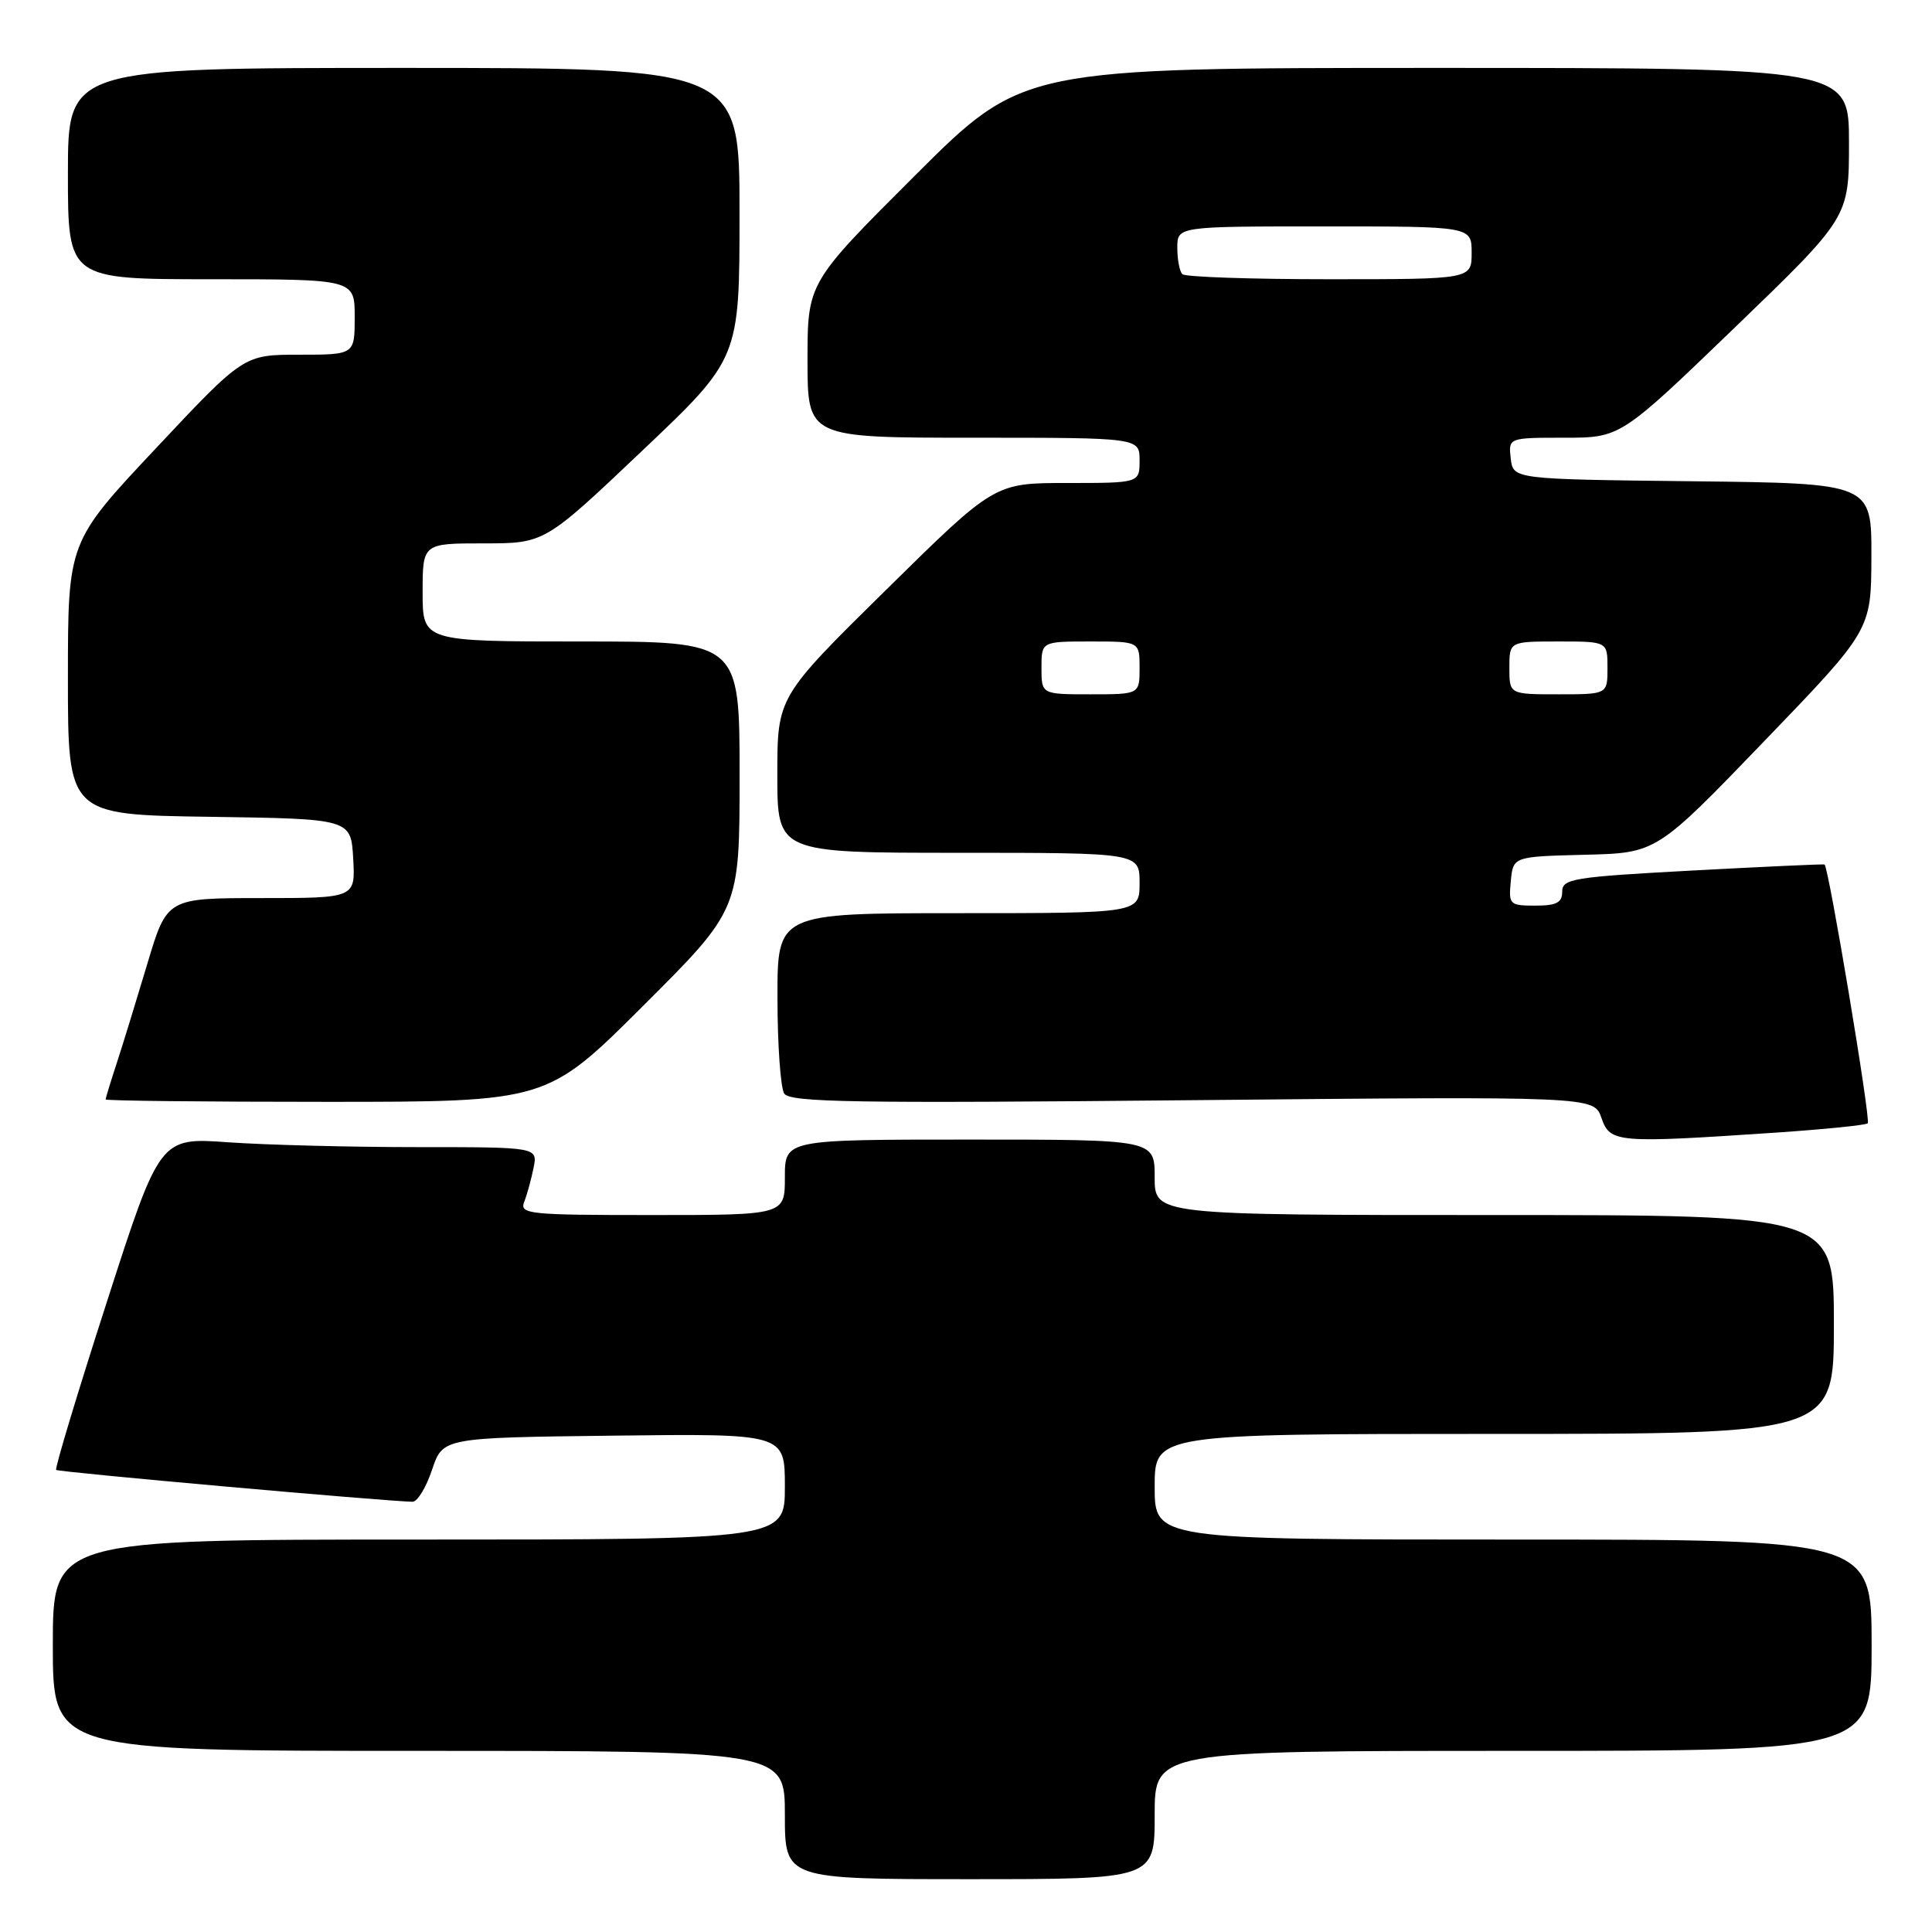 <?xml version="1.0" encoding="UTF-8" standalone="no"?>
<!DOCTYPE svg PUBLIC "-//W3C//DTD SVG 1.1//EN" "http://www.w3.org/Graphics/SVG/1.1/DTD/svg11.dtd" >
<svg xmlns="http://www.w3.org/2000/svg" xmlns:xlink="http://www.w3.org/1999/xlink" version="1.1" viewBox="0 0 256 256">
 <g >
 <path fill="currentColor"
d=" M 153.00 240.50 C 153.00 232.00 153.00 232.00 200.50 232.00 C 248.00 232.00 248.00 232.00 248.00 218.00 C 248.00 204.00 248.00 204.00 200.50 204.00 C 153.00 204.00 153.00 204.00 153.00 197.00 C 153.00 190.00 153.00 190.00 198.00 190.00 C 243.00 190.00 243.00 190.00 243.00 175.50 C 243.00 161.00 243.00 161.00 198.00 161.00 C 153.00 161.00 153.00 161.00 153.00 156.00 C 153.00 151.00 153.00 151.00 128.50 151.00 C 104.00 151.00 104.00 151.00 104.00 156.00 C 104.00 161.00 104.00 161.00 86.39 161.00 C 70.03 161.00 68.83 160.88 69.46 159.25 C 69.84 158.29 70.39 156.26 70.70 154.75 C 71.25 152.00 71.25 152.00 55.28 152.00 C 46.49 152.00 35.23 151.71 30.24 151.36 C 21.18 150.71 21.18 150.71 14.14 172.57 C 10.26 184.59 7.25 194.58 7.44 194.77 C 7.74 195.07 51.20 198.94 54.67 198.99 C 55.31 198.99 56.47 197.09 57.25 194.75 C 58.67 190.50 58.67 190.50 81.33 190.23 C 104.00 189.96 104.00 189.96 104.00 196.98 C 104.00 204.00 104.00 204.00 55.50 204.00 C 7.00 204.00 7.00 204.00 7.00 218.00 C 7.00 232.00 7.00 232.00 55.50 232.00 C 104.00 232.00 104.00 232.00 104.00 240.50 C 104.00 249.00 104.00 249.00 128.50 249.00 C 153.00 249.00 153.00 249.00 153.00 240.50 Z  M 235.27 150.08 C 241.75 149.64 247.25 149.09 247.49 148.84 C 247.91 148.42 242.30 114.83 241.76 114.55 C 241.62 114.48 233.74 114.84 224.25 115.35 C 208.44 116.20 207.00 116.44 207.00 118.14 C 207.00 119.61 206.24 120.00 203.44 120.00 C 200.02 120.00 199.89 119.87 200.19 116.75 C 200.50 113.50 200.50 113.50 210.00 113.26 C 219.50 113.03 219.50 113.03 233.72 98.26 C 247.94 83.50 247.94 83.50 247.97 73.77 C 248.00 64.04 248.00 64.04 224.25 63.77 C 200.50 63.50 200.50 63.50 200.18 60.75 C 199.87 58.00 199.87 58.00 207.29 58.00 C 214.72 58.00 214.72 58.00 229.86 43.41 C 245.00 28.81 245.00 28.81 245.00 18.91 C 245.00 9.00 245.00 9.00 190.26 9.00 C 135.53 9.00 135.53 9.00 121.26 23.24 C 107.00 37.47 107.00 37.47 107.00 47.74 C 107.00 58.00 107.00 58.00 129.00 58.00 C 151.00 58.00 151.00 58.00 151.00 61.00 C 151.00 64.00 151.00 64.00 141.39 64.00 C 131.78 64.00 131.78 64.00 117.39 78.18 C 103.00 92.35 103.00 92.35 103.00 102.68 C 103.00 113.00 103.00 113.00 127.00 113.00 C 151.00 113.00 151.00 113.00 151.00 117.00 C 151.00 121.00 151.00 121.00 127.00 121.00 C 103.00 121.00 103.00 121.00 103.02 132.25 C 103.02 138.44 103.43 144.13 103.91 144.90 C 104.66 146.07 113.16 146.21 158.00 145.78 C 211.20 145.27 211.20 145.27 212.20 148.13 C 213.35 151.43 214.15 151.50 235.27 150.08 Z  M 85.24 133.26 C 98.00 120.53 98.00 120.53 98.00 102.76 C 98.00 85.00 98.00 85.00 77.00 85.00 C 56.00 85.00 56.00 85.00 56.00 78.50 C 56.00 72.00 56.00 72.00 64.08 72.00 C 72.16 72.00 72.16 72.00 85.07 59.75 C 97.99 47.50 97.99 47.50 97.99 28.25 C 98.00 9.00 98.00 9.00 53.50 9.00 C 9.00 9.00 9.00 9.00 9.00 23.00 C 9.00 37.00 9.00 37.00 28.00 37.00 C 47.00 37.00 47.00 37.00 47.00 42.00 C 47.00 47.00 47.00 47.00 39.65 47.00 C 32.30 47.00 32.30 47.00 20.65 59.41 C 9.00 71.81 9.00 71.81 9.00 89.88 C 9.00 107.96 9.00 107.96 27.75 108.23 C 46.50 108.50 46.50 108.50 46.80 113.75 C 47.10 119.00 47.10 119.00 34.61 119.00 C 22.12 119.00 22.12 119.00 19.51 127.75 C 18.07 132.56 16.25 138.49 15.45 140.93 C 14.65 143.36 14.00 145.50 14.00 145.68 C 14.00 145.86 27.16 146.00 43.24 146.00 C 72.47 146.00 72.47 146.00 85.24 133.26 Z  M 138.00 88.50 C 138.00 85.00 138.00 85.00 144.50 85.00 C 151.00 85.00 151.00 85.00 151.00 88.50 C 151.00 92.00 151.00 92.00 144.50 92.00 C 138.00 92.00 138.00 92.00 138.00 88.50 Z  M 200.00 88.50 C 200.00 85.00 200.00 85.00 206.50 85.00 C 213.00 85.00 213.00 85.00 213.00 88.50 C 213.00 92.00 213.00 92.00 206.50 92.00 C 200.00 92.00 200.00 92.00 200.00 88.50 Z  M 156.67 36.33 C 156.30 35.97 156.00 34.39 156.00 32.83 C 156.00 30.00 156.00 30.00 175.50 30.00 C 195.00 30.00 195.00 30.00 195.00 33.50 C 195.00 37.00 195.00 37.00 176.17 37.00 C 165.81 37.00 157.03 36.70 156.67 36.33 Z "/>
</g>
</svg>
